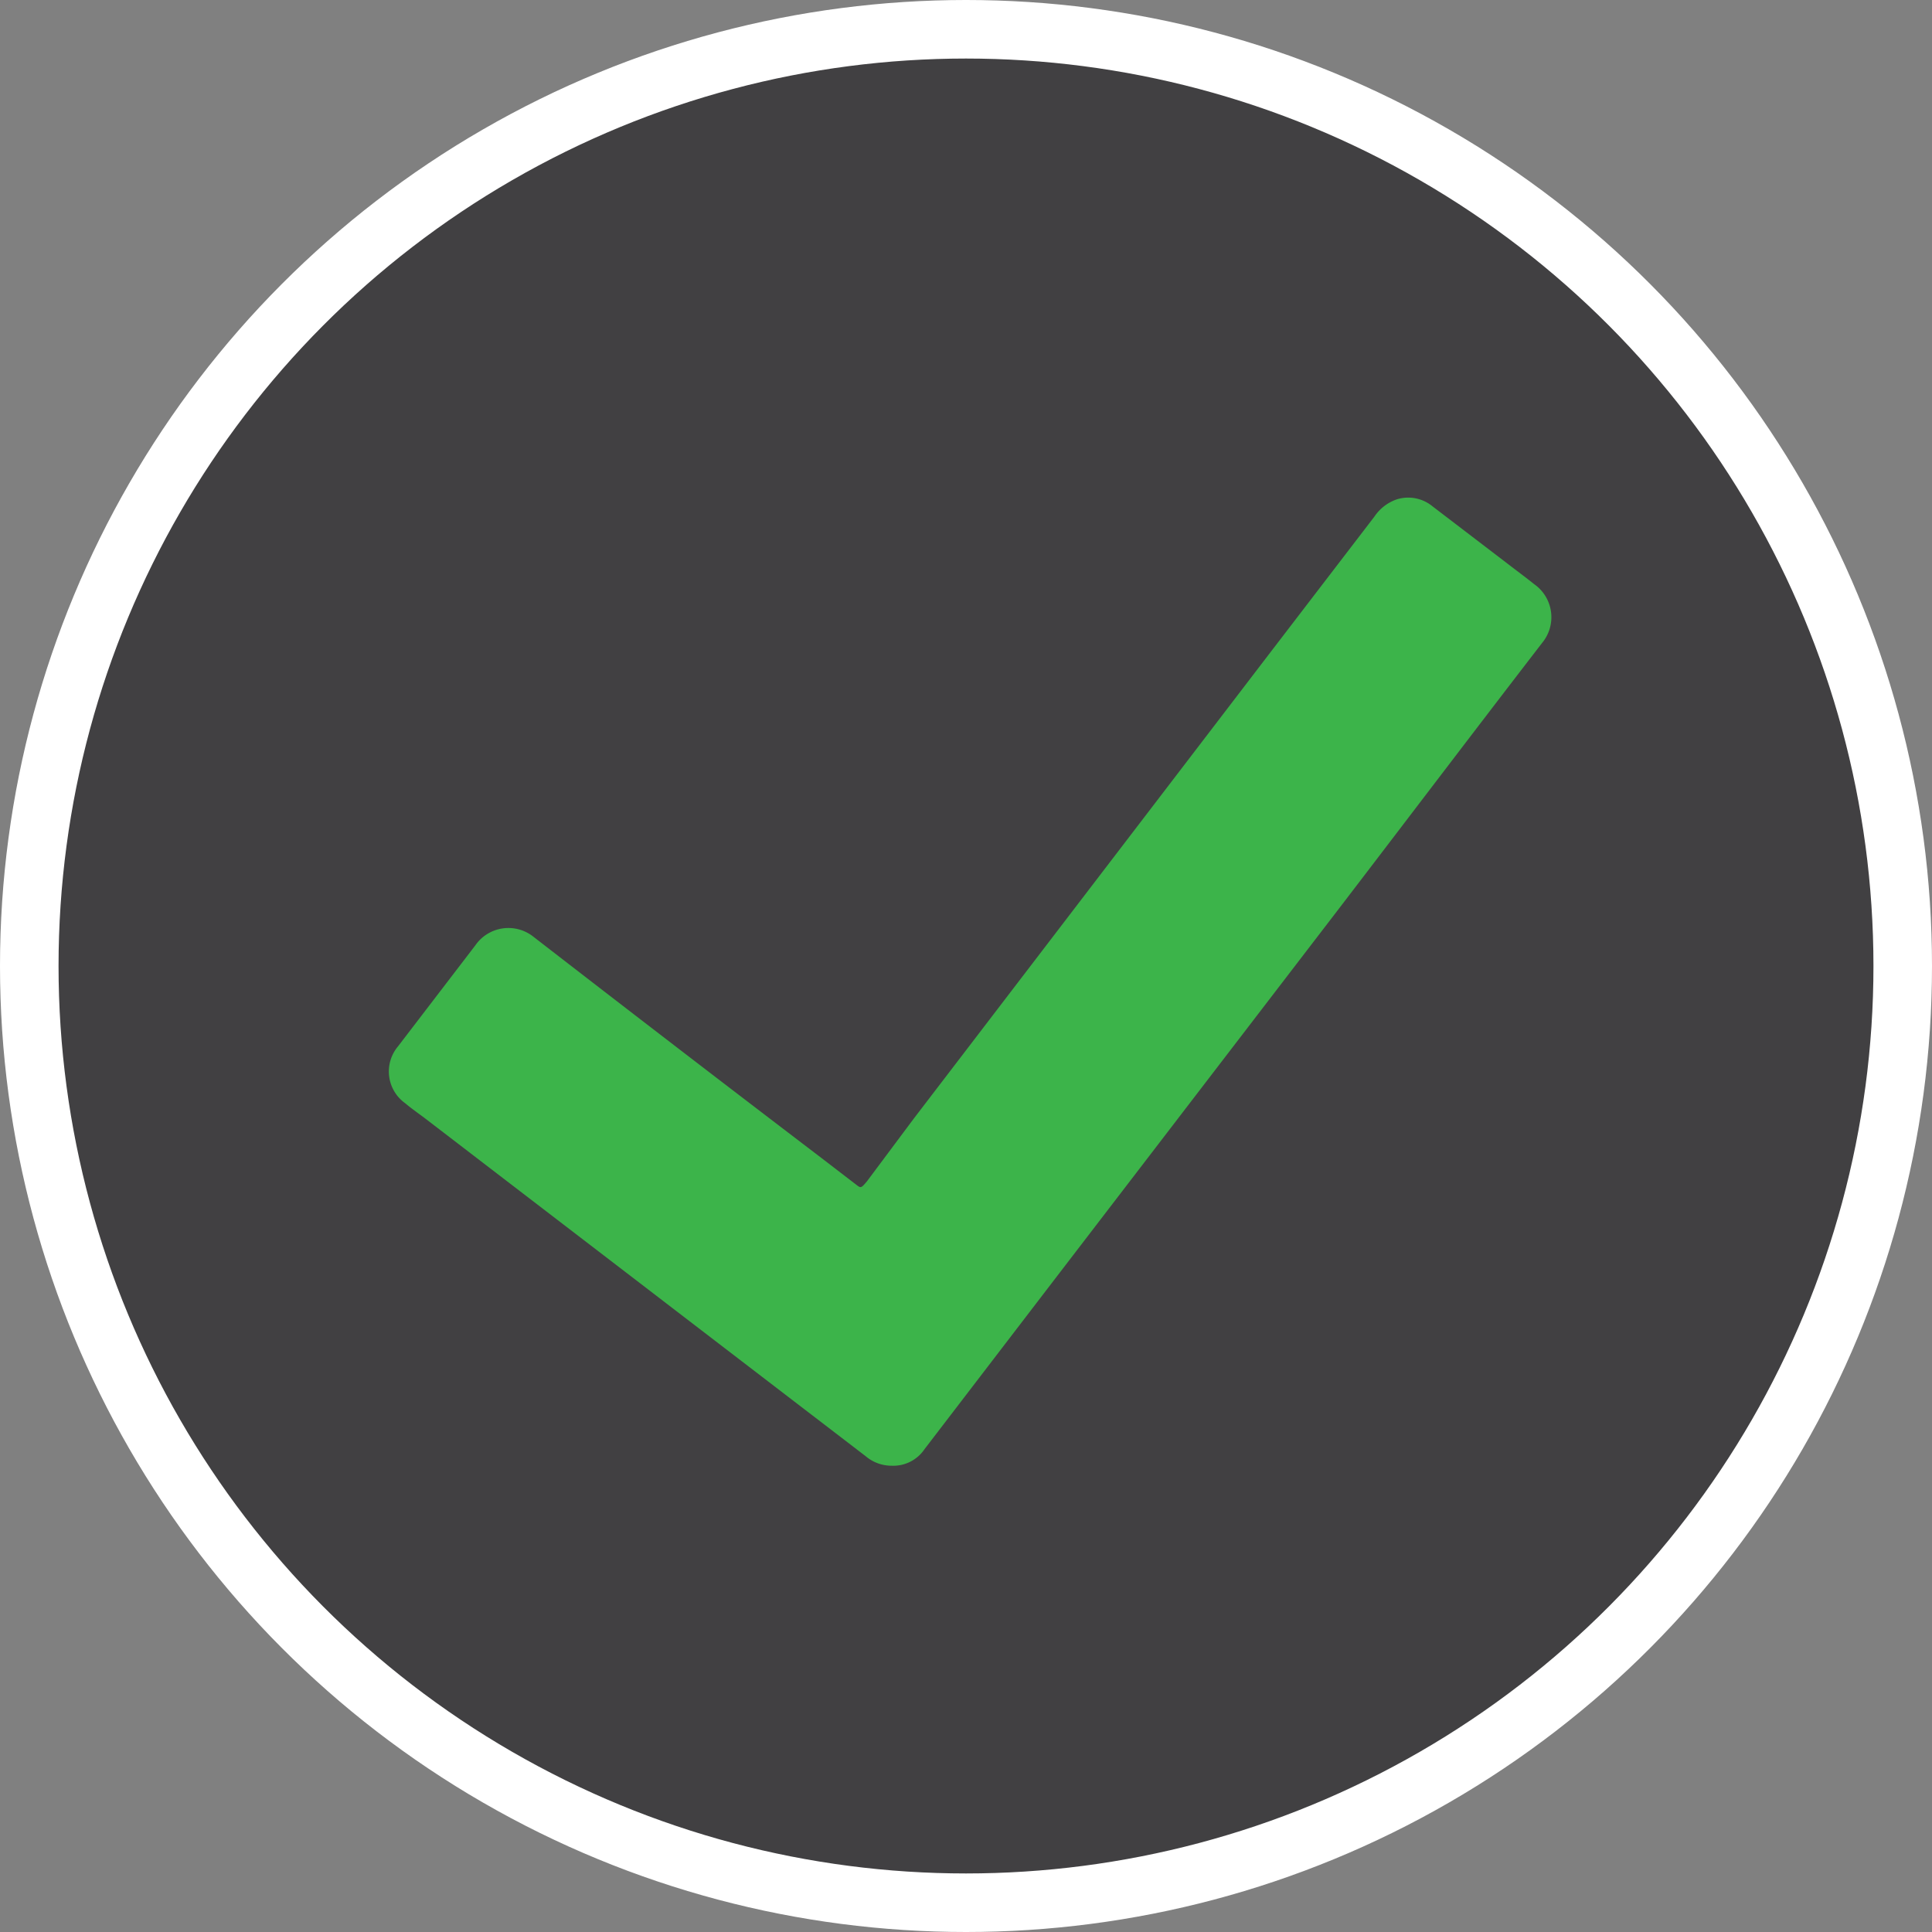 <svg xmlns="http://www.w3.org/2000/svg" viewBox="0 0 148.5 148.5"><rect x="0" y="0" width="148.5" height="148.5" fill="#808080" stroke="none"/><defs><style>.cls-1{fill:#414042;stroke:#fff;stroke-miterlimit:10;stroke-width:4.5px;}.cls-2{fill:#3cb44a;}</style></defs><title>Ico_Fin</title><g id="Layer_2" data-name="Layer 2"><g id="Layer_1-2" data-name="Layer 1"><circle class="cls-1" cx="74.25" cy="74.25" r="72"/><path class="cls-2" d="M68.54,112.66a3.07,3.07,0,0,1-2-.73l-8.95-6.86-25-19.17c-.48-.36-1-.72-1.43-1.09a3,3,0,0,1-.57-4.38l5.65-7.38c.12-.16.25-.32.37-.49A3.09,3.09,0,0,1,41,72q11,8.52,22.13,17l2.5,1.92c.55.41.49.49,1-.11L70.22,86,97.64,50.15l8-10.44a3.41,3.41,0,0,1,1.73-1.33,2.94,2.94,0,0,1,2.74.54l5.81,4.44c.67.52,1.33,1,2,1.54a3.1,3.1,0,0,1,.61,4.52C113.33,56.17,108.15,63,103,69.73L80.82,98.65l-9.76,12.74A2.89,2.89,0,0,1,68.54,112.66Z"/></g></g></svg>